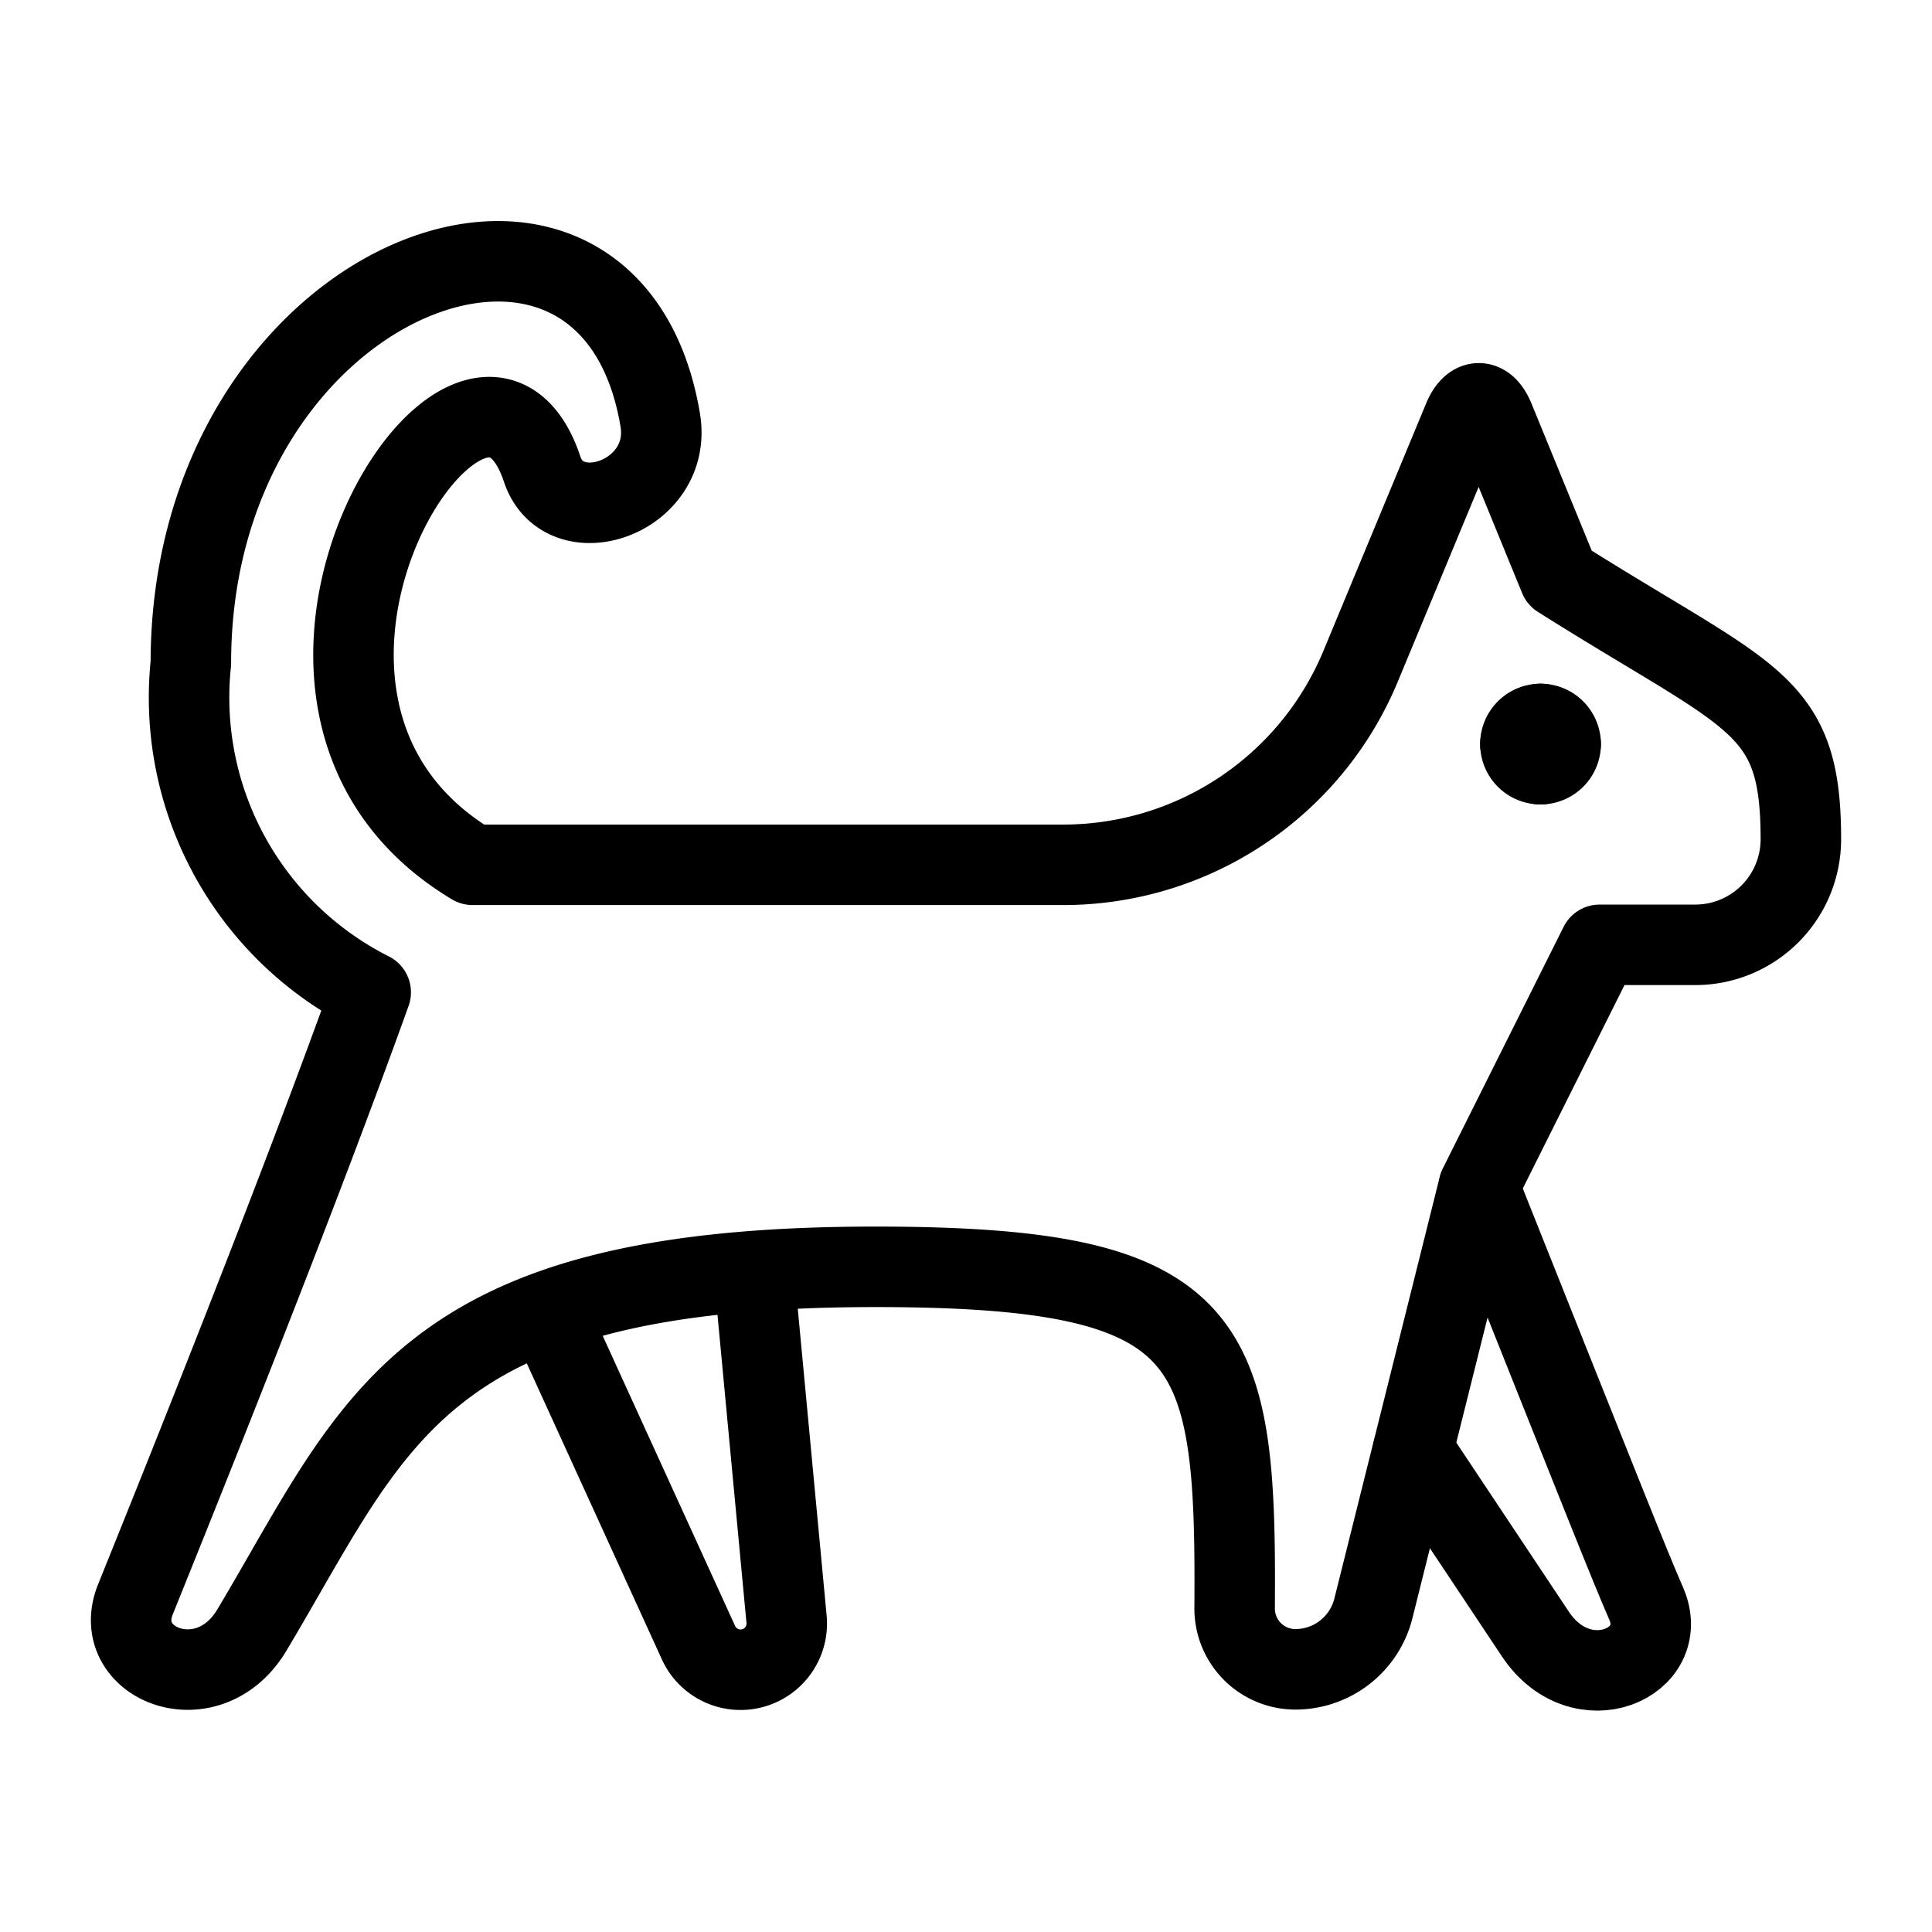 <svg id="Light" xmlns="http://www.w3.org/2000/svg" viewBox="0 0 24 24"><defs><style>.cls-1{fill:none;stroke:#000;stroke-linecap:round;stroke-linejoin:round;}</style></defs><title>cat</title><path class="cls-1" d="M5.871,10.743h7.334A4,4,0,0,0,16.9,8.281L18.179,5.2c.106-.253.278-.253.382,0l.81,1.978c2.4,1.516,3,1.527,3,3.246a1.312,1.312,0,0,1-1.312,1.313H19.871l-1.5,3-1.31,5.242a1,1,0,0,1-.971.758.755.755,0,0,1-.753-.758c.024-3.372-.226-4.242-4.466-4.242-5.662,0-6.187,1.909-7.742,4.512-.544.911-1.771.421-1.446-.383.646-1.6,2.032-5.057,2.922-7.539a4.1,4.1,0,0,1-2.234-4.09c0-4.828,5.2-6.778,5.831-3.018.159.966-1.2,1.419-1.468.606C5.9,3.344,2.46,8.7,5.871,10.743Z"/><path class="cls-1" d="M9.371,15.864l.4,4.252a.574.574,0,0,1-1.094.29L6.8,16.293"/><path class="cls-1" d="M17.553,18.015,19.074,20.3c.57.855,1.7.359,1.374-.384-.206-.472-.5-1.215-2.077-5.171"/><path class="cls-1" d="M19.137,8.993a.25.25,0,0,1,.25.25"/><path class="cls-1" d="M18.887,9.243a.25.25,0,0,1,.25-.25"/><path class="cls-1" d="M19.137,9.493a.25.25,0,0,1-.25-.25"/><path class="cls-1" d="M19.387,9.243a.25.25,0,0,1-.25.25"/></svg>